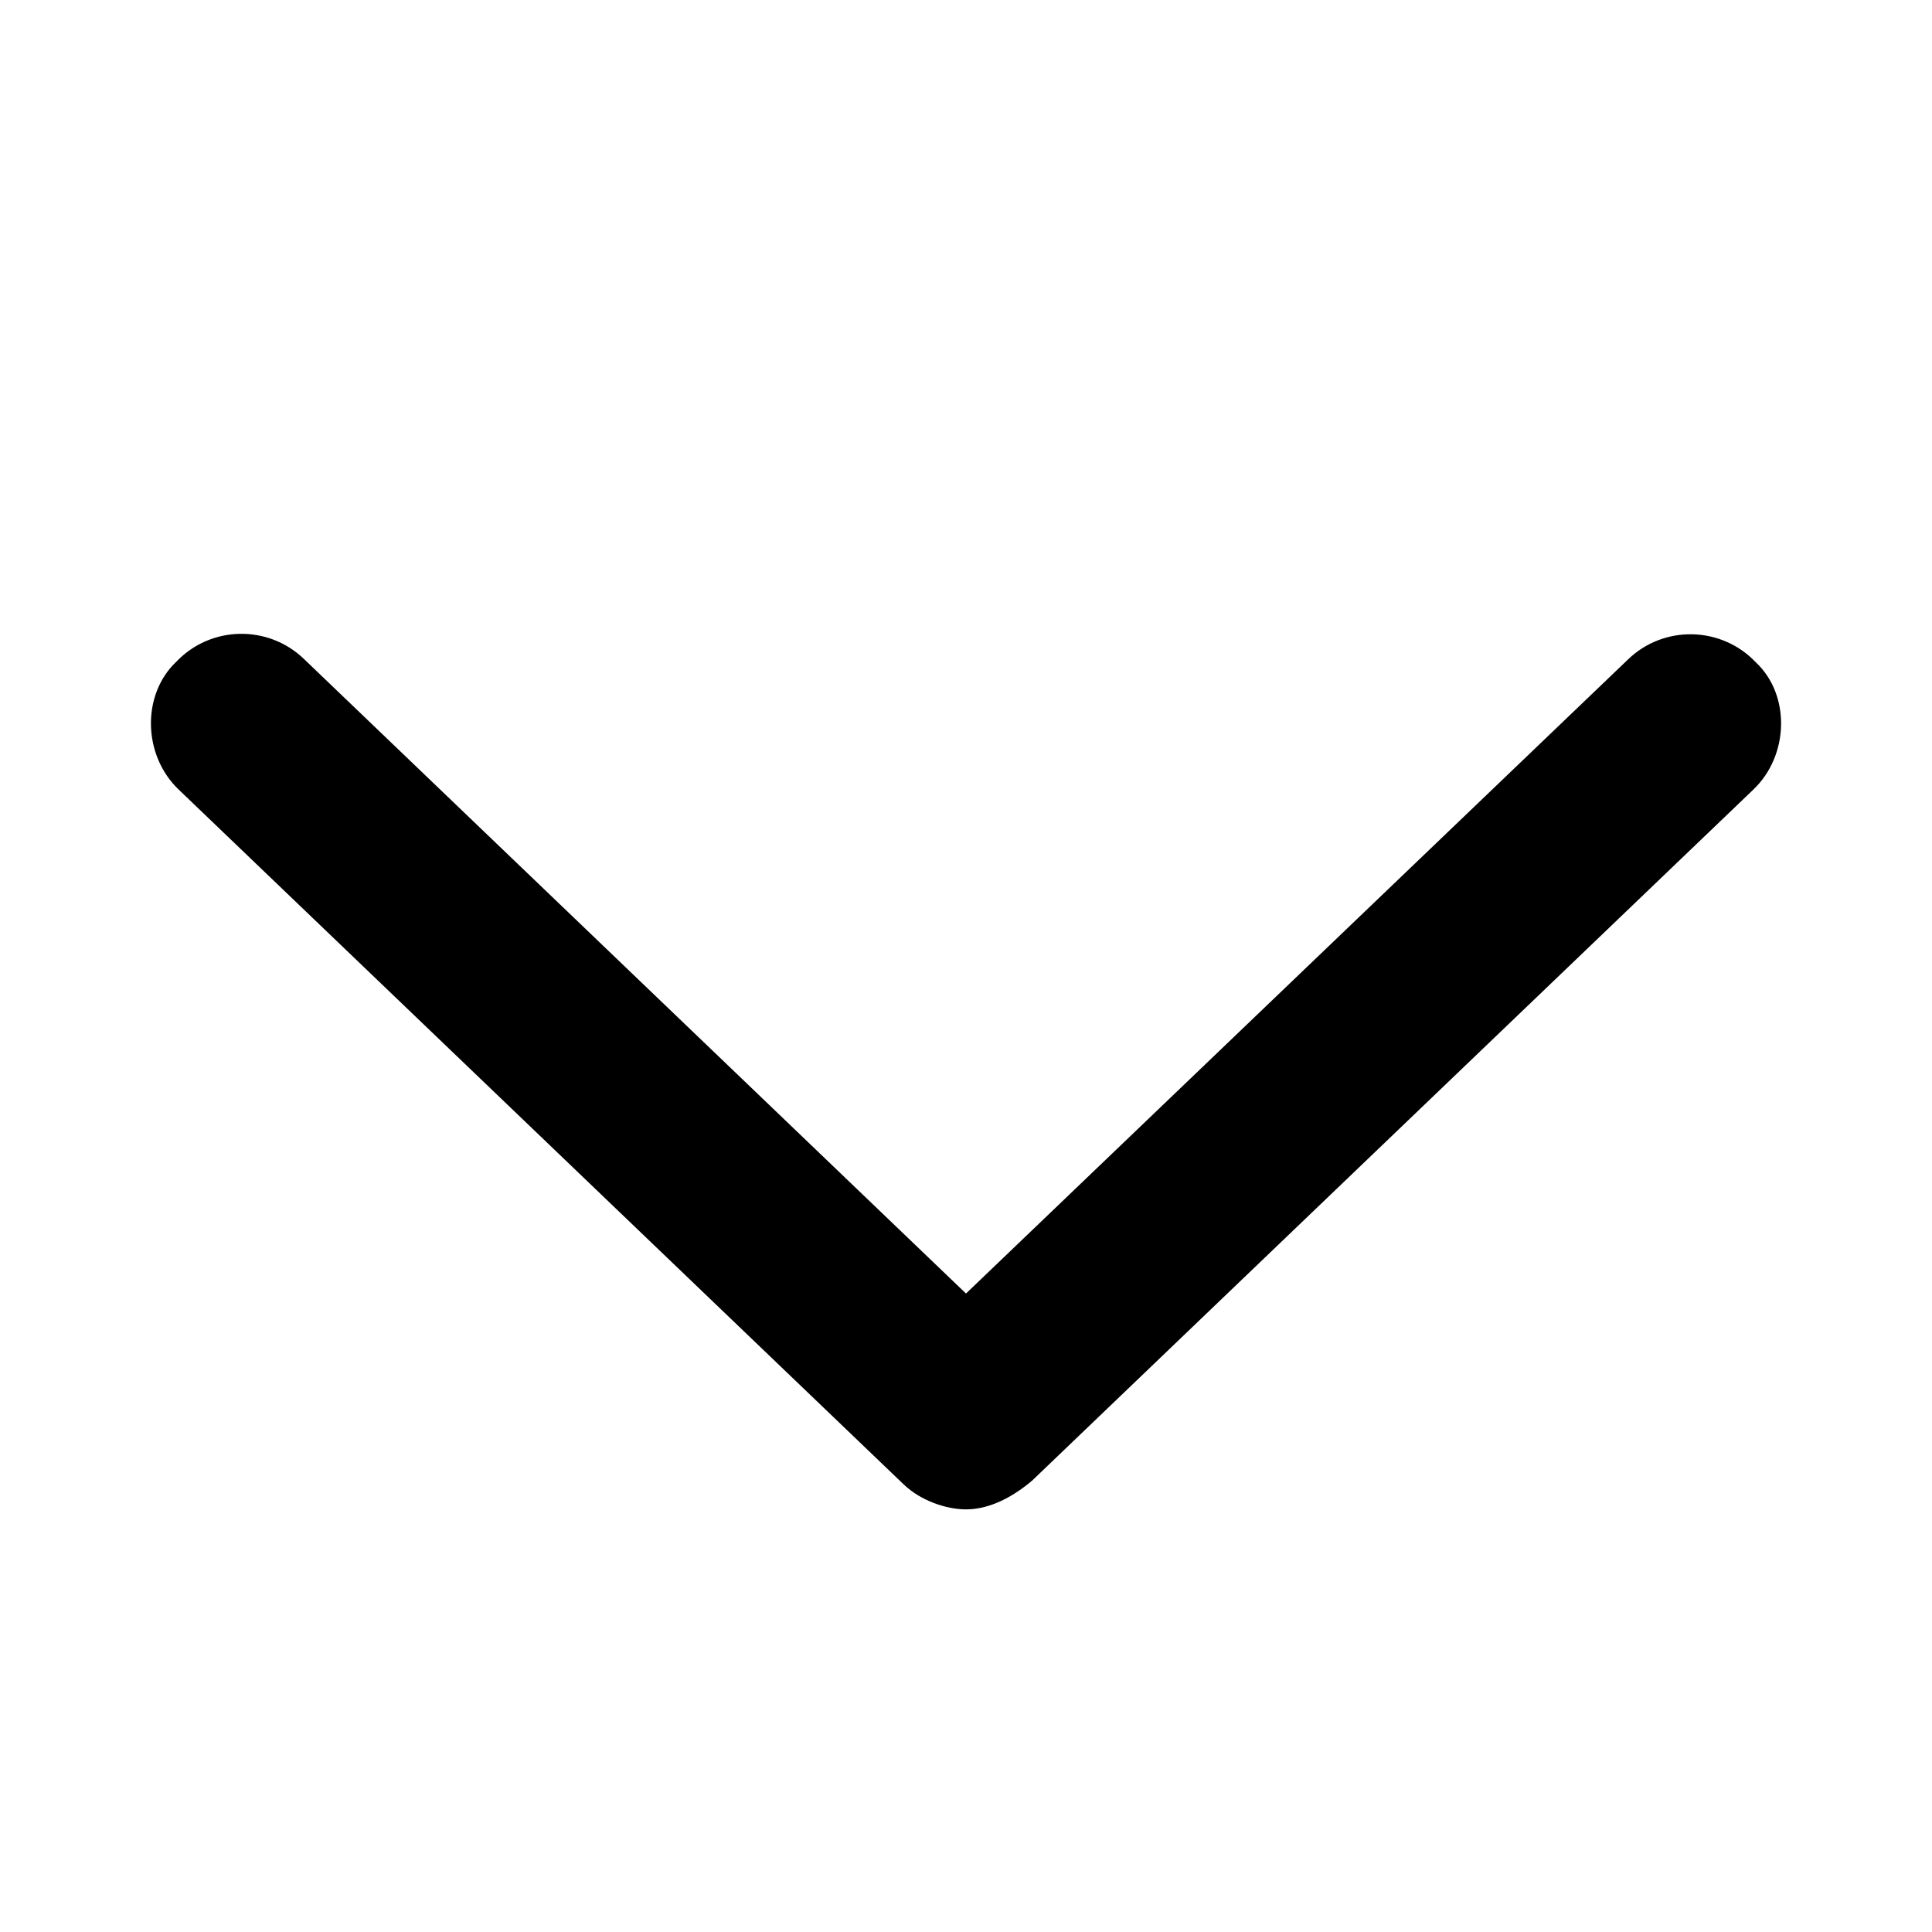 <svg xmlns="http://www.w3.org/2000/svg" fill="currentColor" width="16px" height="16px" viewBox="0 0 448 512"><path d="M432.6 209.3 241.5 392.4c-6.4 5.4-12.4 7.6-17.5 7.6s-11.97-2.219-16.59-6.688L15.41 209.3c-9.596-9.1-9.908-25.2-.72-33.9 9.125-9.625 24.38-9.938 33.91-.719L224 342.8l175.4-168c9.5-9.219 24.78-8.906 33.91.719 9.19 8.581 8.89 24.681-.71 33.781z"/></svg>